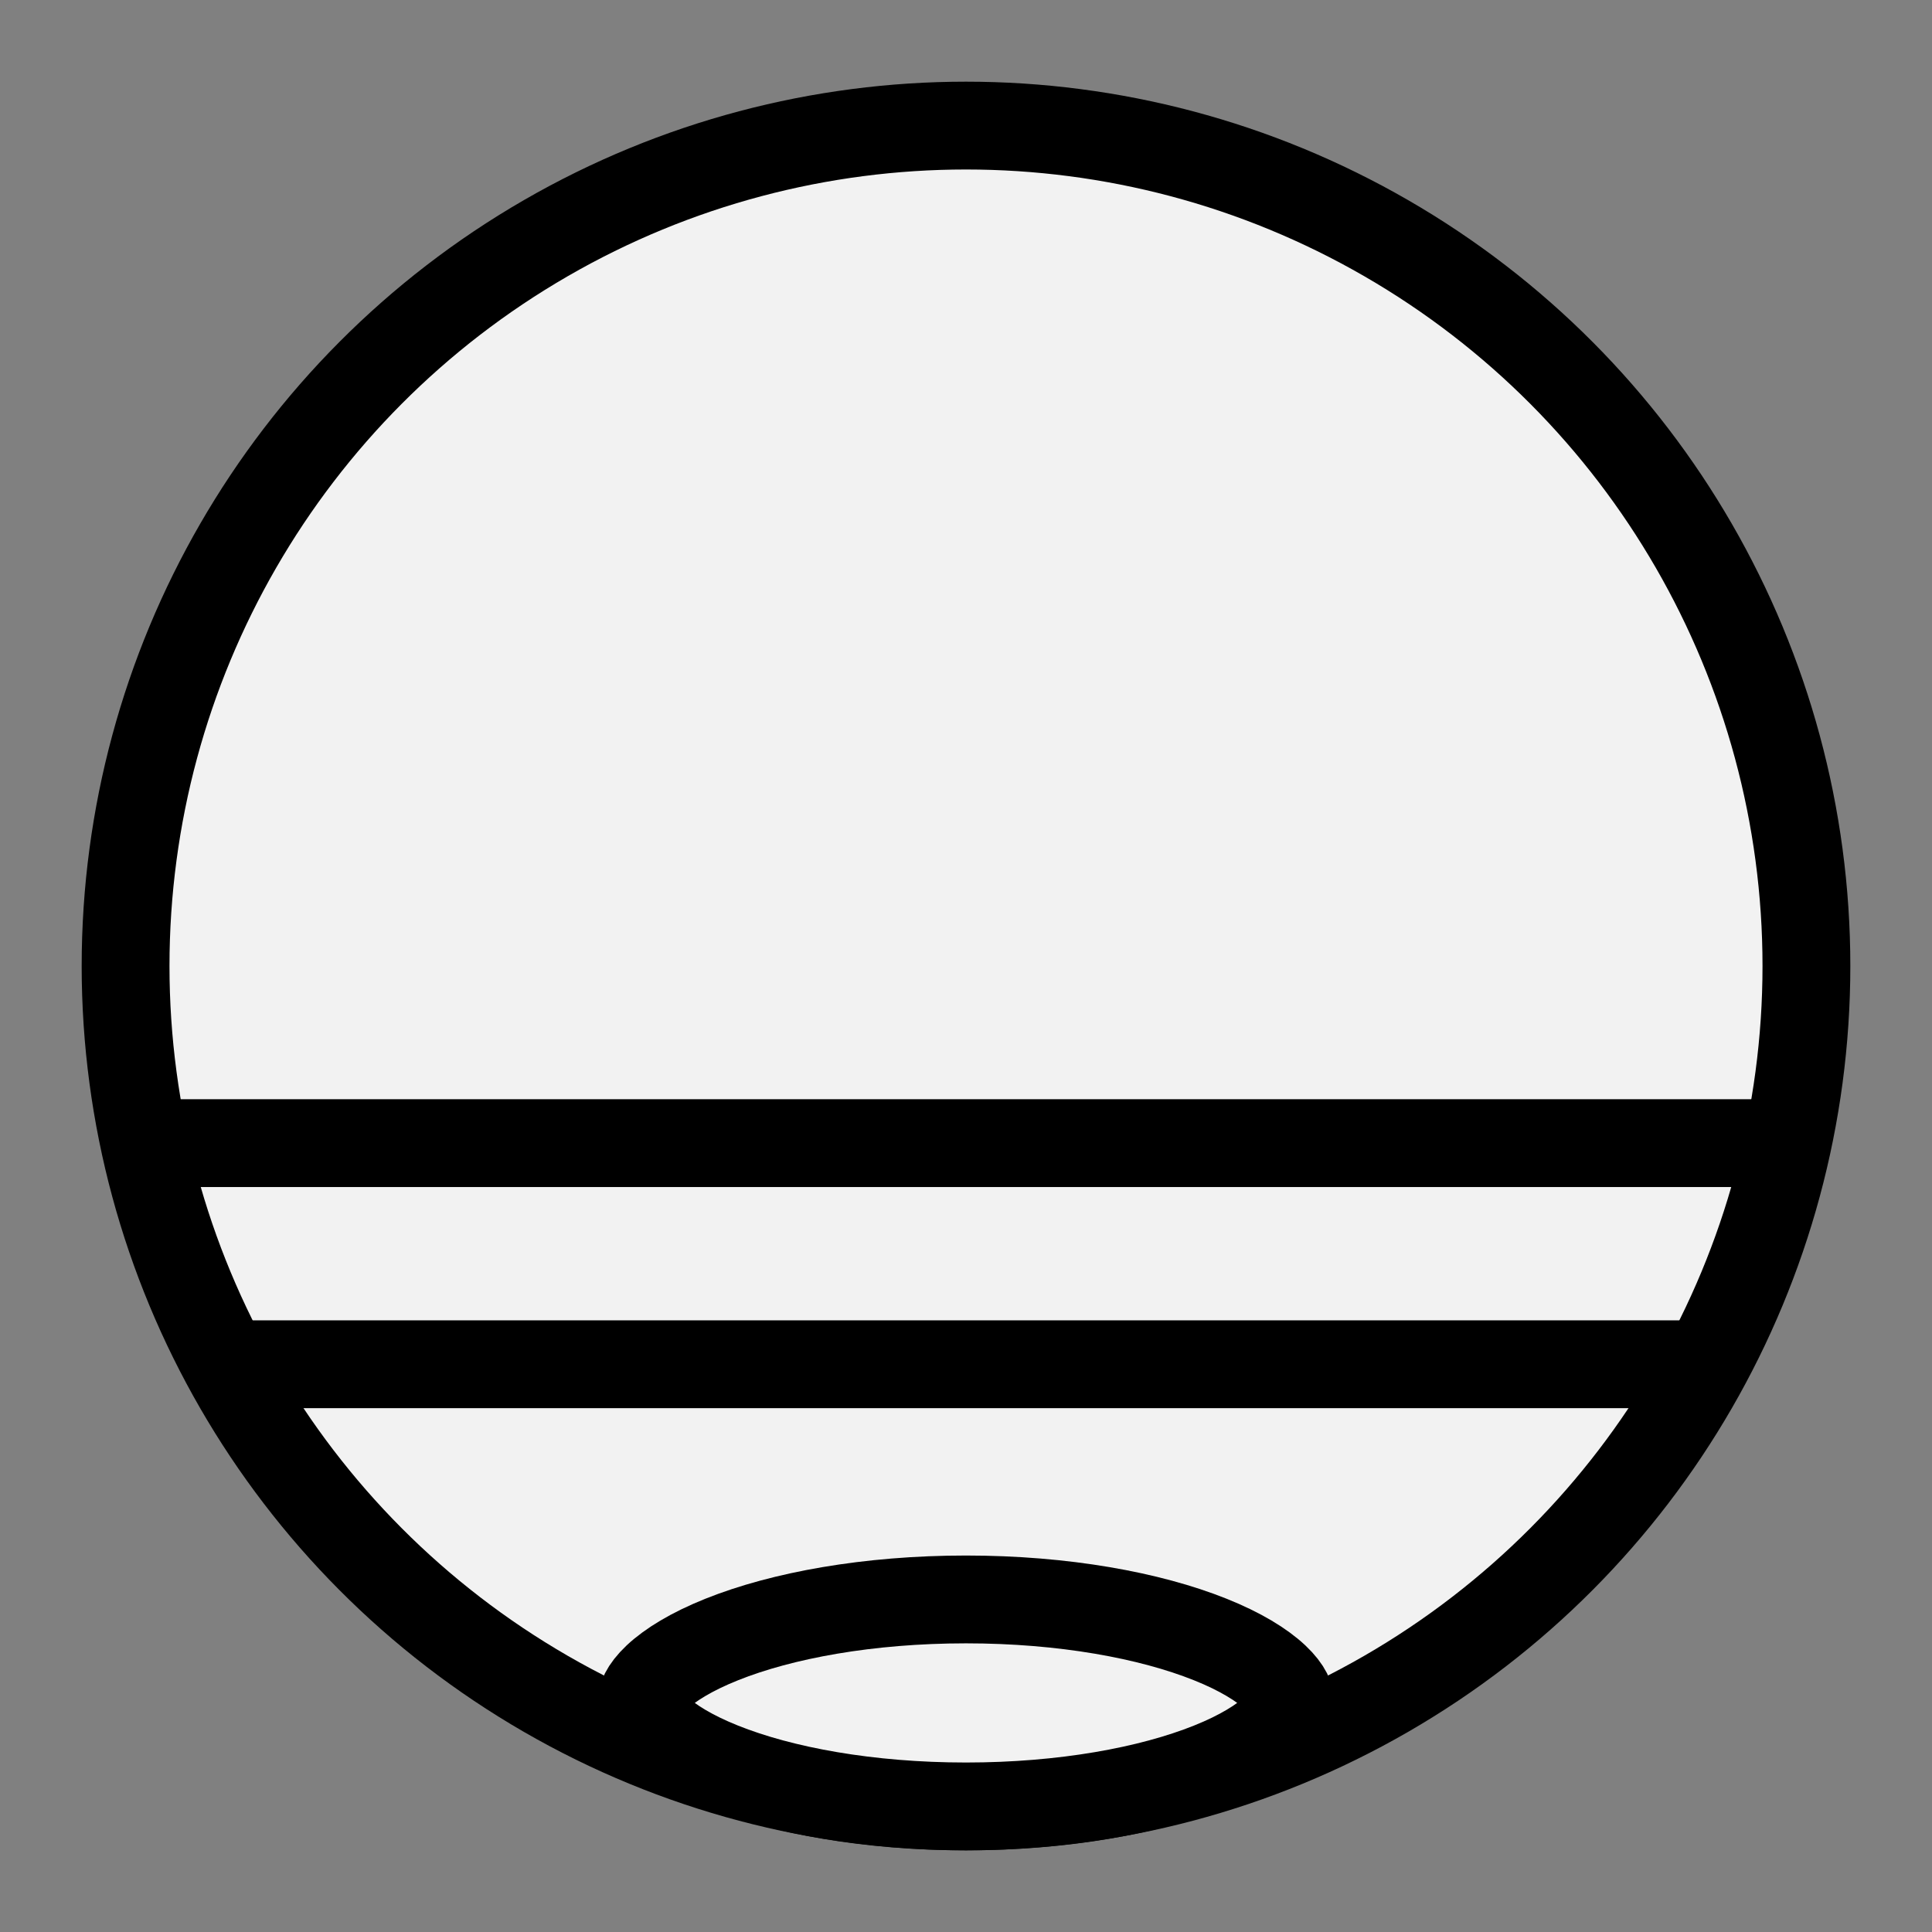 <svg width="22" height="22" viewBox="0 0 22 22" fill="none" xmlns="http://www.w3.org/2000/svg">
<rect x="0" y="0" width="22" height="22" fill="#808080" stroke="none"/>
<g id="Tama-Svg">
<circle id="Ellipse 1" cx="11" cy="11" r="9.57" fill="#F2F2F2" stroke="black"/>
<line id="Line 1" x1="1.77" y1="13.017" x2="20.23" y2="13.017" stroke="black"/>
<line id="Line 2" x1="2.609" y1="15.535" x2="19.391" y2="15.535" stroke="black"/>
<path id="Ellipse 2" d="M14.696 19.391C14.696 19.441 14.672 19.539 14.522 19.681C14.371 19.824 14.126 19.976 13.781 20.114C13.094 20.389 12.111 20.57 11 20.57C9.889 20.57 8.906 20.389 8.219 20.114C7.874 19.976 7.629 19.824 7.478 19.681C7.328 19.539 7.304 19.441 7.304 19.391C7.304 19.341 7.328 19.243 7.478 19.101C7.629 18.959 7.874 18.807 8.219 18.669C8.906 18.394 9.889 18.213 11 18.213C12.111 18.213 13.094 18.394 13.781 18.669C14.126 18.807 14.371 18.959 14.522 19.101C14.672 19.243 14.696 19.341 14.696 19.391Z" fill="#F2F2F2" stroke="black"/>
</g>
</svg>
